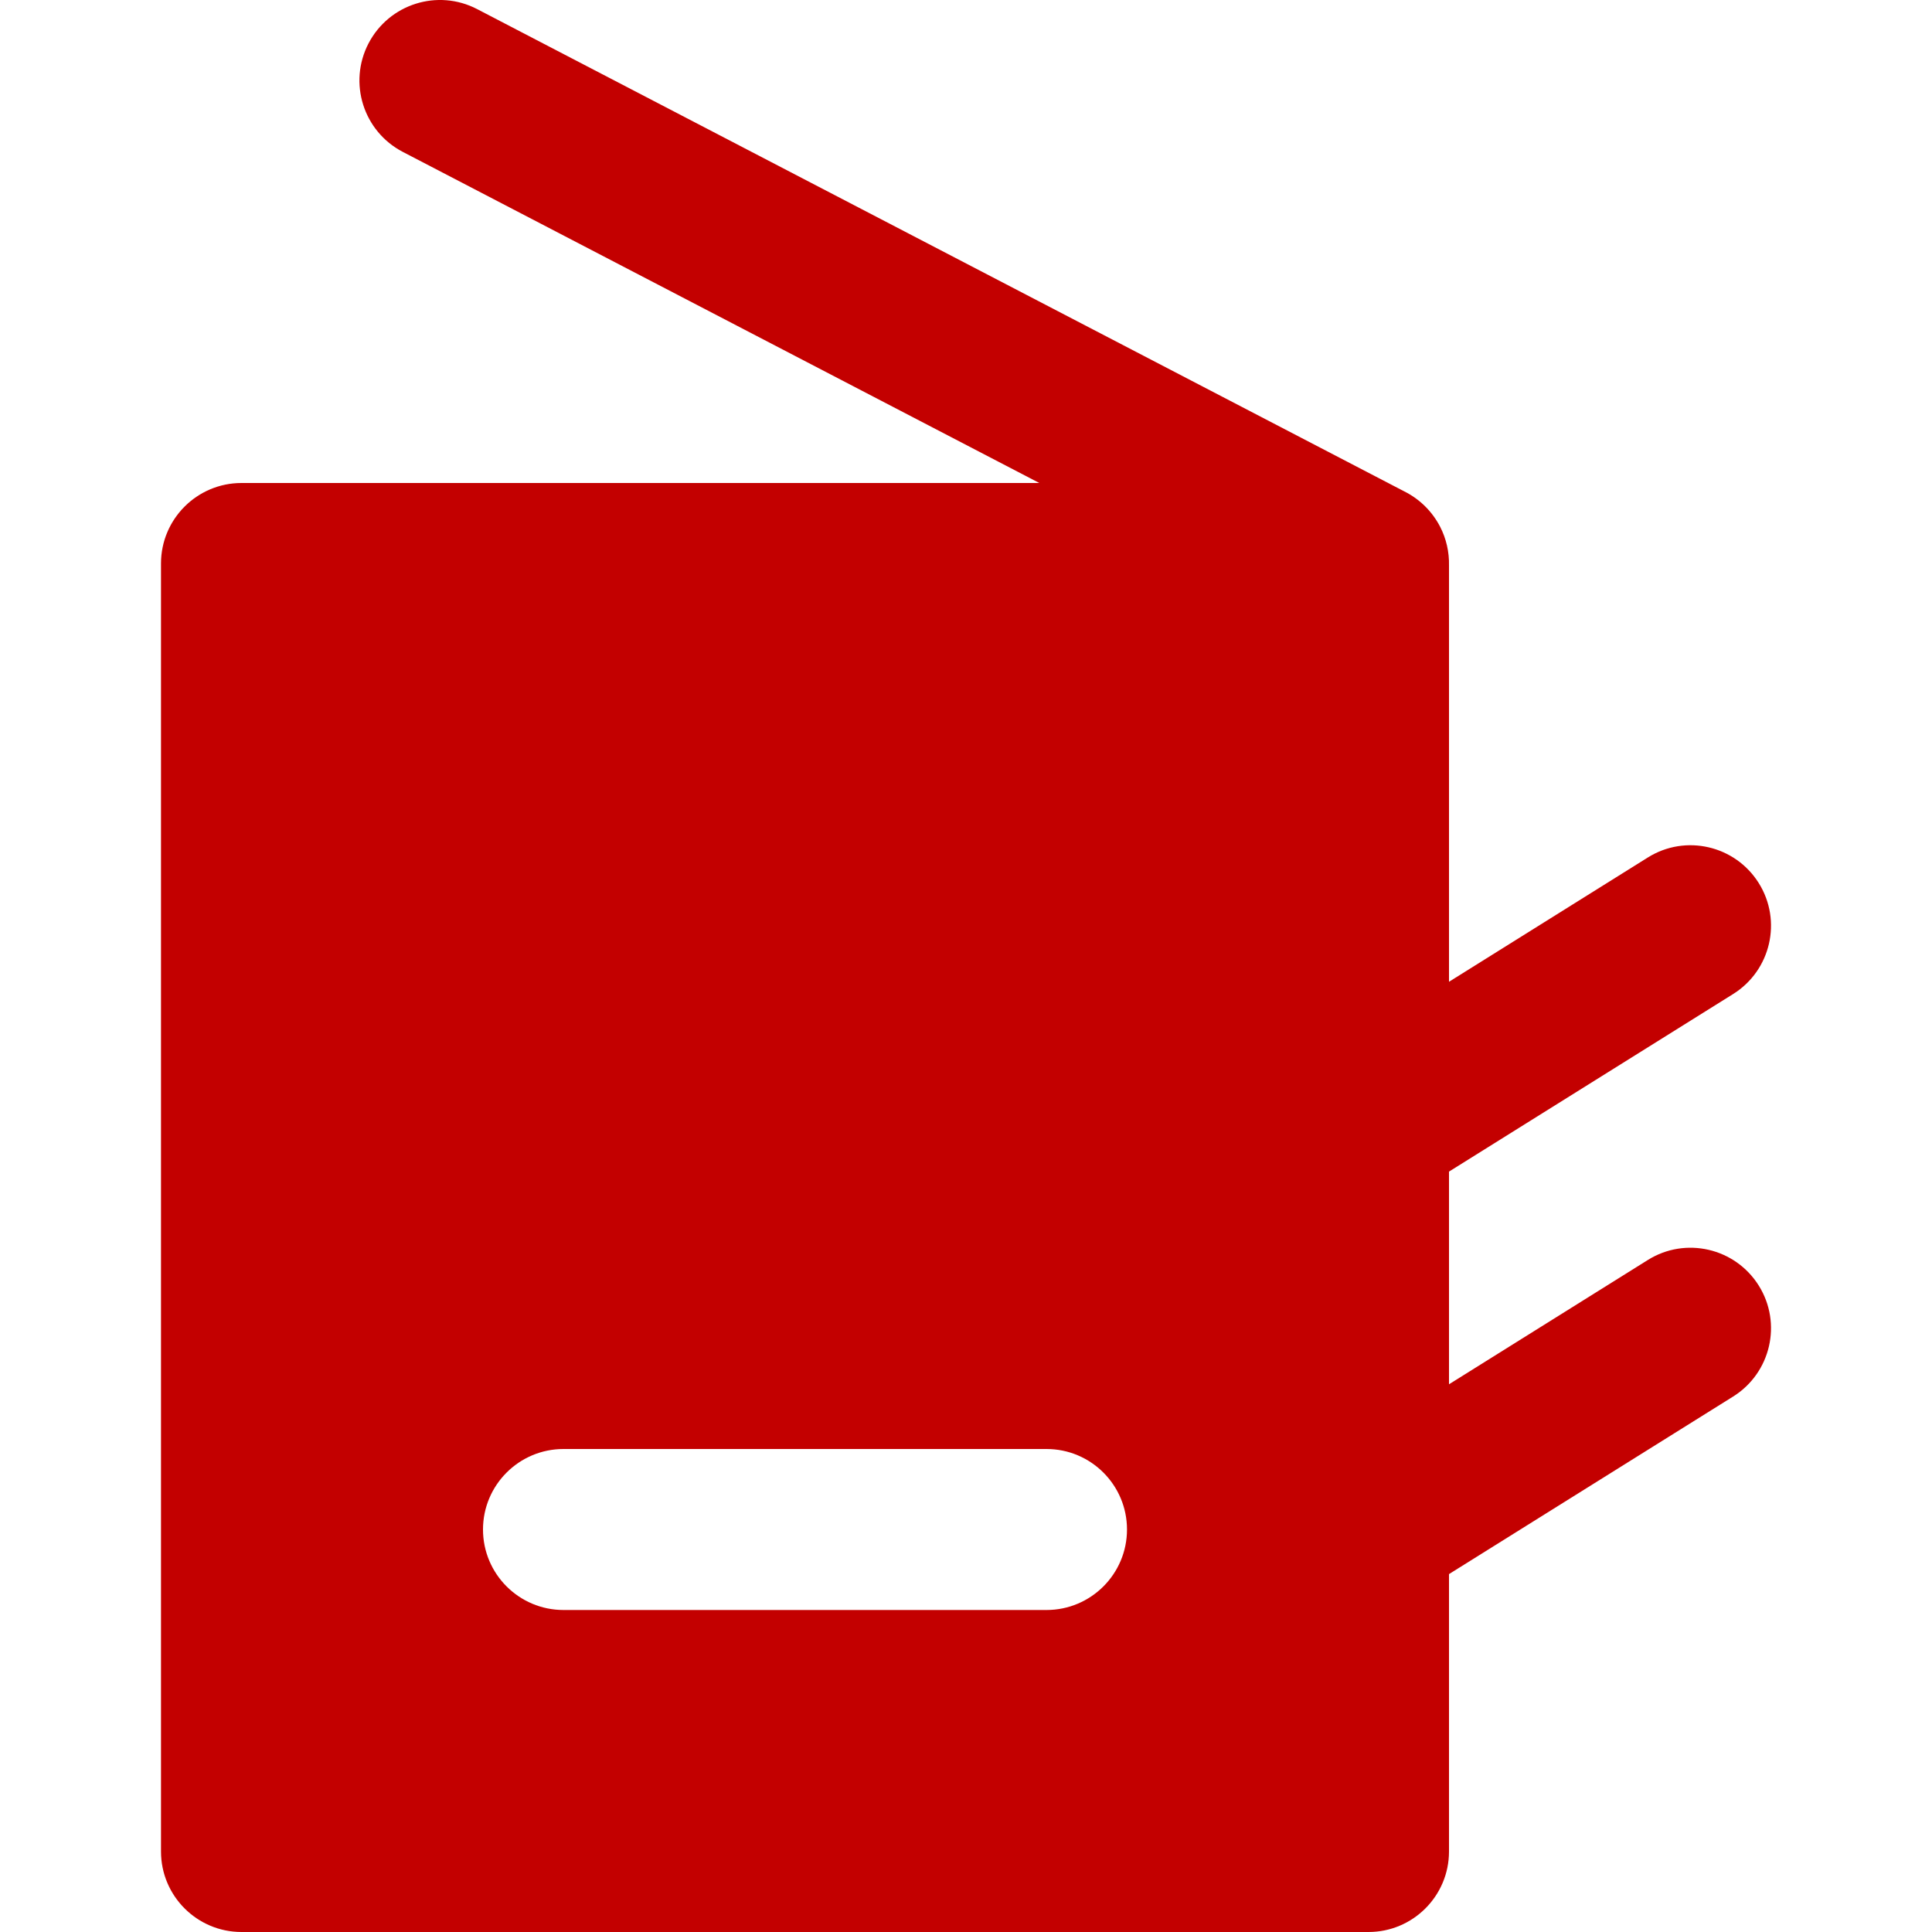 <svg id="PrinterRoomFilledRed" width="24" height="24" viewBox="0 0 24 24" fill="none" xmlns="http://www.w3.org/2000/svg">
<path fill-rule="evenodd" clip-rule="evenodd" d="M18 7.027V12.196L20.47 10.652C20.938 10.359 21.555 10.502 21.848 10.97C22.141 11.438 21.998 12.055 21.53 12.348L18 14.554V17.196L20.47 15.652C20.938 15.359 21.555 15.502 21.848 15.97C22.141 16.438 21.998 17.055 21.53 17.348L18 19.554V23C18 23.552 17.552 24 17 24H3C2.448 24 2 23.552 2 23V7C2 6.448 2.448 6 3 6H12.911L5.004 1.887C4.514 1.632 4.323 1.029 4.578 0.539C4.833 0.049 5.437 -0.142 5.927 0.113L17.446 6.105C17.636 6.2 17.791 6.353 17.889 6.542C17.966 6.691 18.004 6.858 18 7.027ZM7 18C6.448 18 6 18.448 6 19C6 19.552 6.448 20 7 20H13C13.552 20 14 19.552 14 19C14 18.448 13.552 18 13 18L7 18Z" fill="#C30000"/>
</svg>
